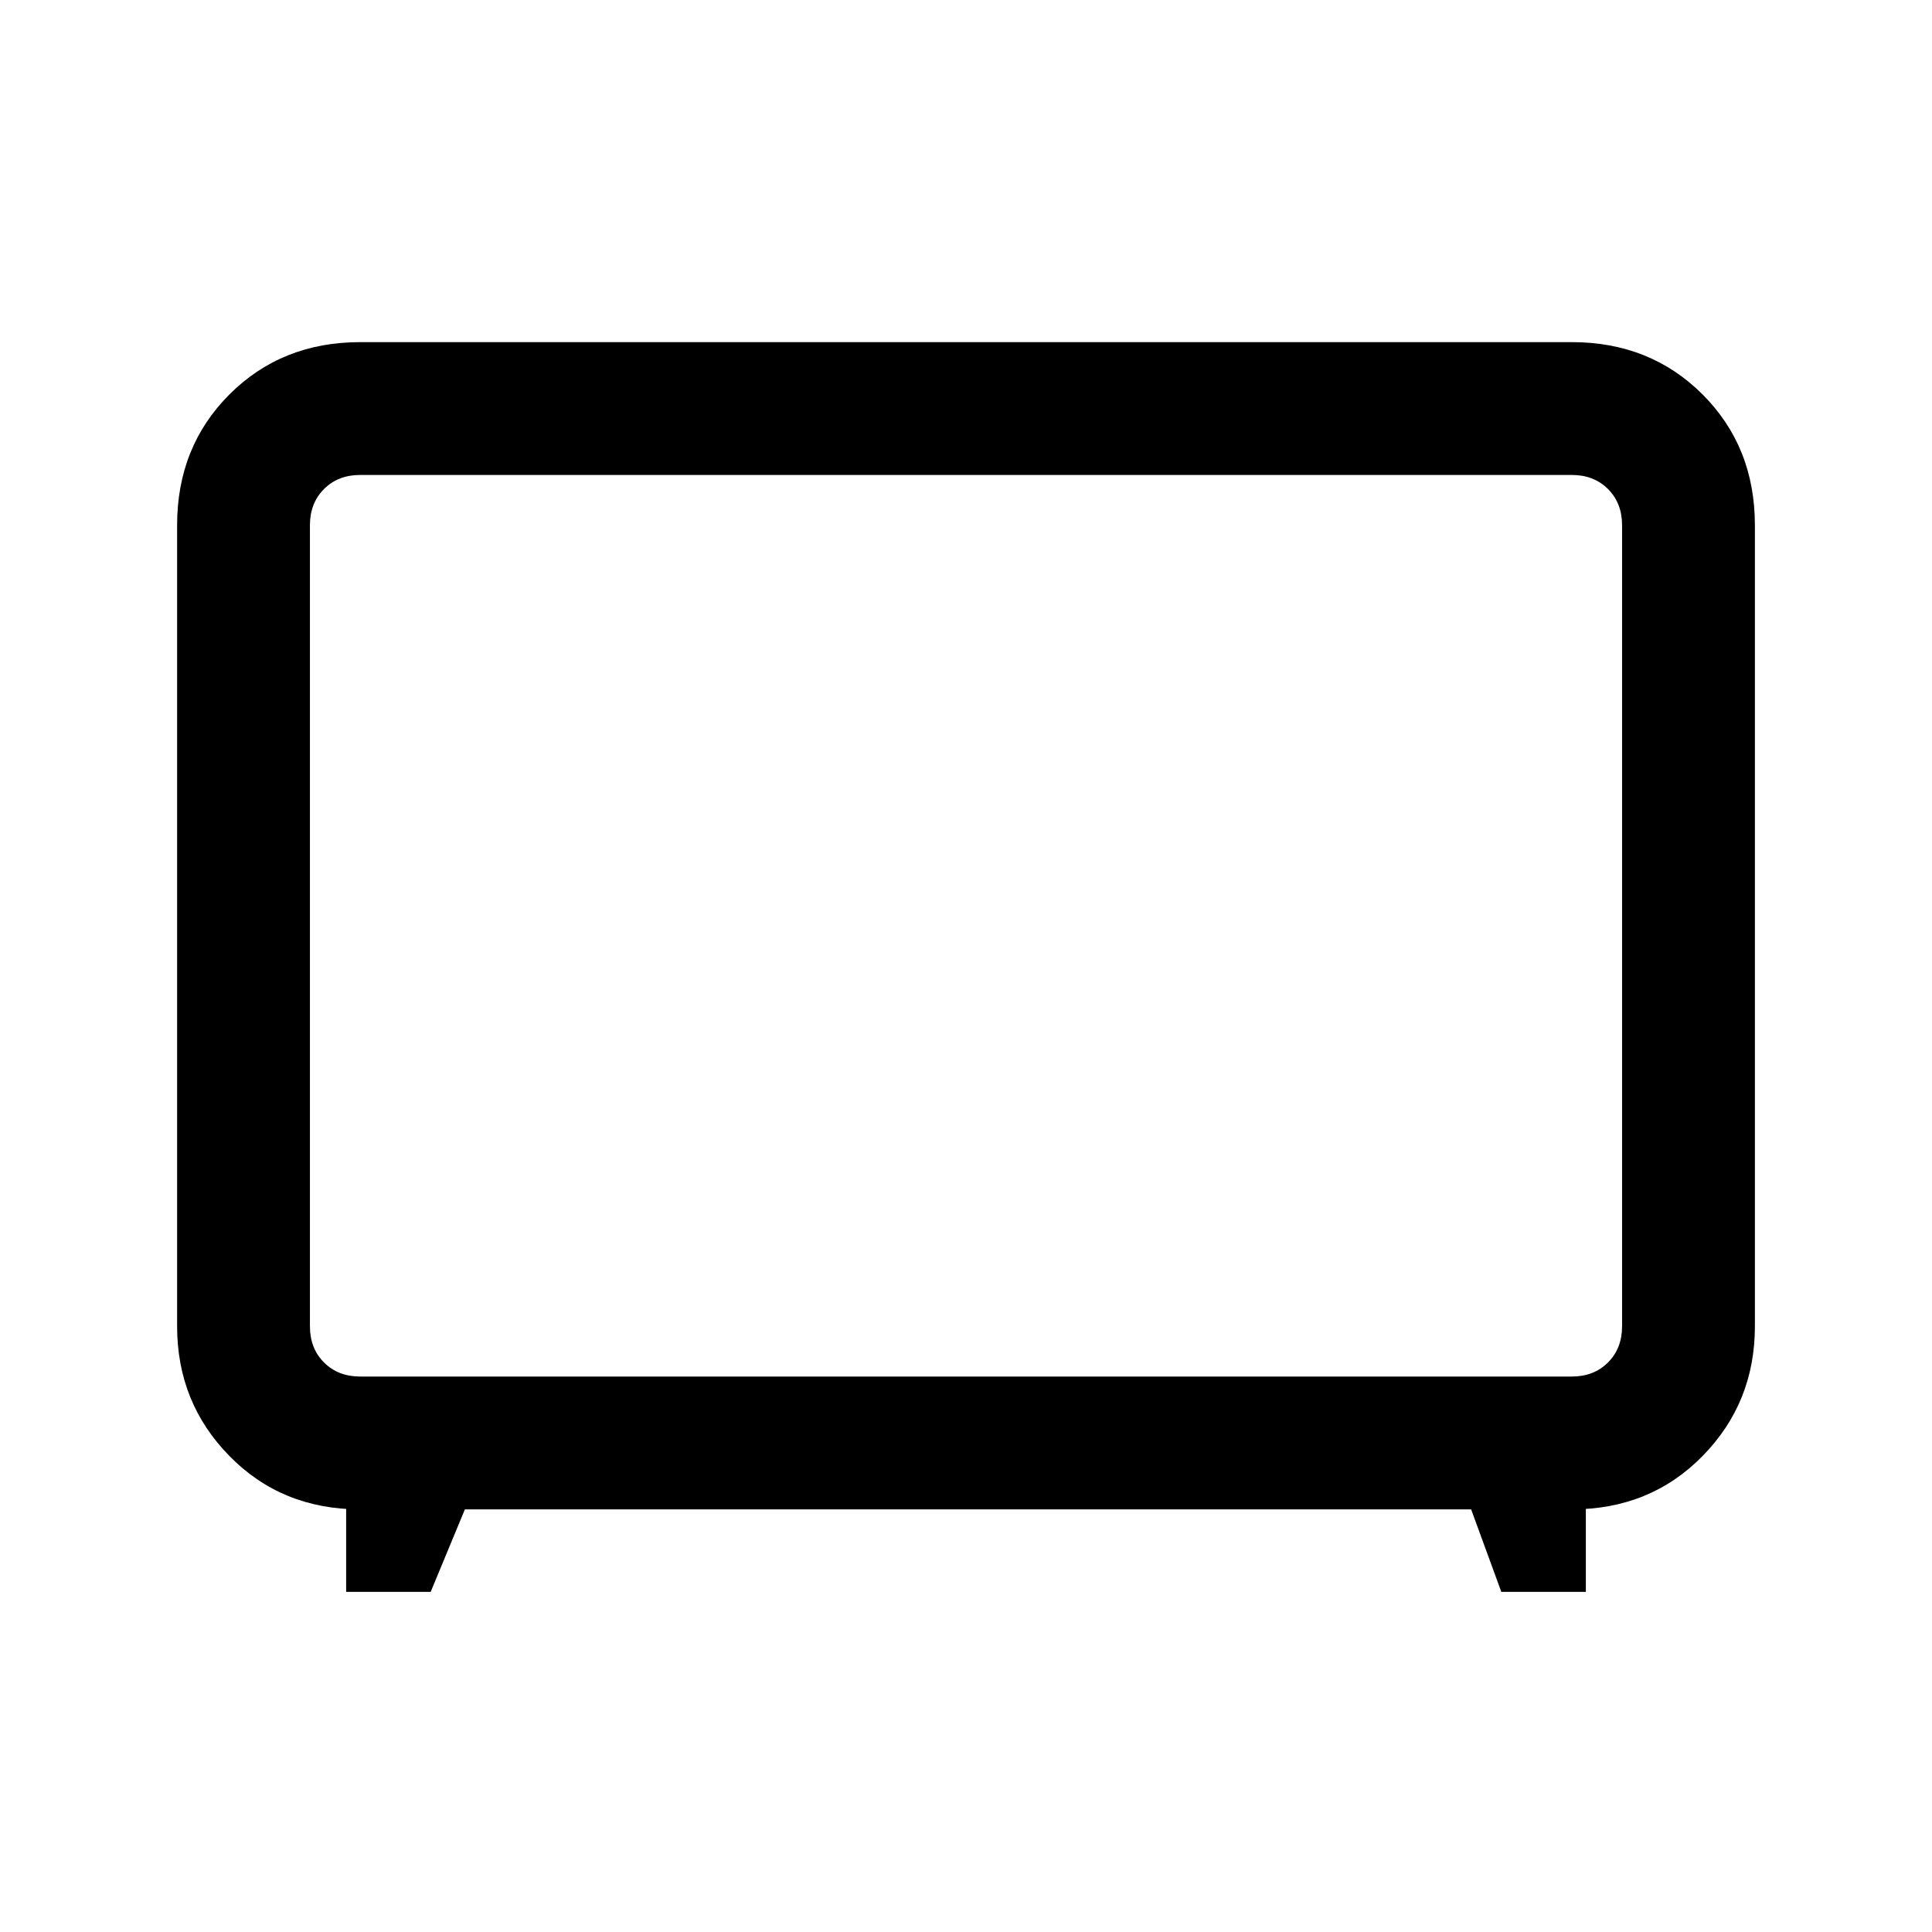 <svg xmlns="http://www.w3.org/2000/svg" height="24" width="24"><path d="M4.3 19.775V18.6l.175.15q-.975 0-1.625-.663-.65-.662-.65-1.612v-9.95q0-.975.65-1.625t1.625-.65h15.05q.975 0 1.625.65t.65 1.625v9.95q0 .95-.65 1.612-.65.663-1.625.663l.175-.15v1.175h-1.05l-.375-1.025h-12.5l-.425 1.025Zm.175-2.675h15.05q.275 0 .45-.175t.175-.45v-9.95q0-.275-.175-.45t-.45-.175H4.475q-.275 0-.45.175t-.175.45v9.95q0 .275.175.45t.45.175ZM12 11.5Z"/></svg>